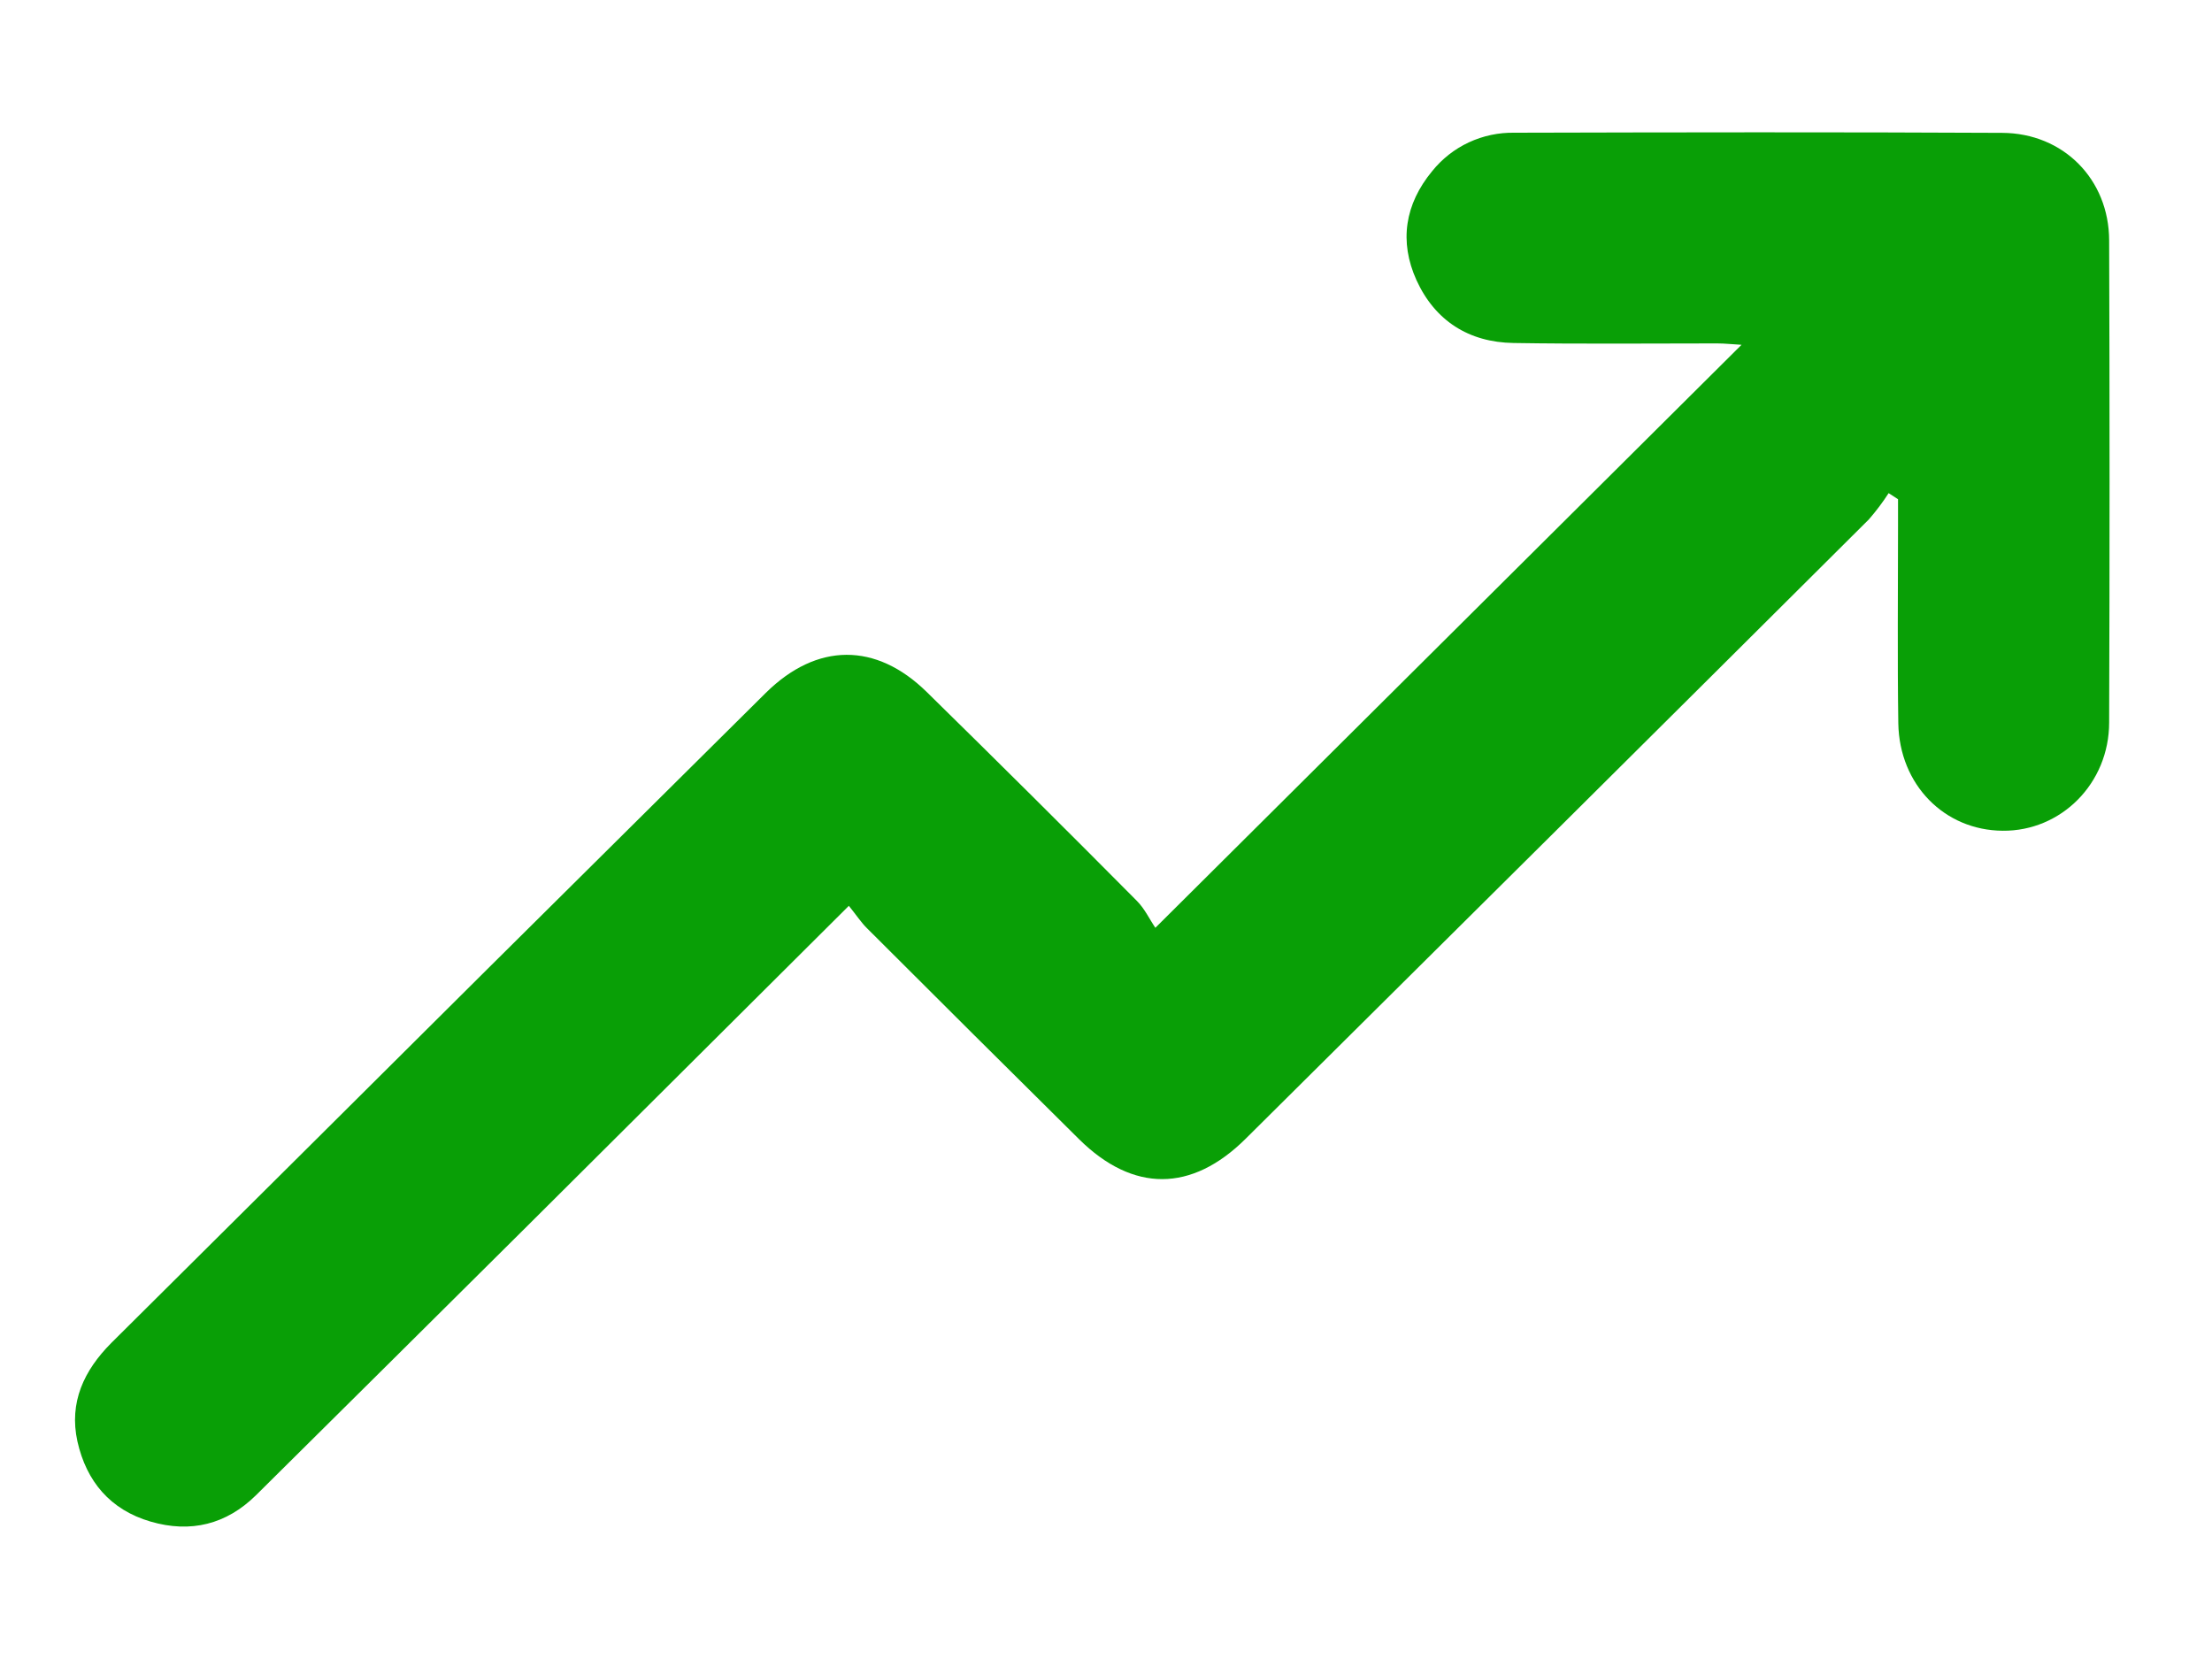 <svg width="16" height="12" viewBox="0 0 16 12" fill="none" xmlns="http://www.w3.org/2000/svg">
<path d="M6.14 6.552C5.342 7.346 4.578 8.107 3.814 8.868C3.16 9.518 2.506 10.167 1.852 10.815C1.638 11.026 1.38 11.091 1.089 11.006C0.798 10.921 0.625 10.716 0.56 10.426C0.498 10.144 0.607 9.913 0.805 9.714C1.712 8.813 2.619 7.912 3.525 7.01C4.196 6.344 4.868 5.677 5.54 5.011C5.909 4.647 6.336 4.645 6.703 5.005C7.213 5.505 7.72 6.009 8.223 6.516C8.28 6.573 8.316 6.651 8.357 6.711L12.597 2.494C12.536 2.491 12.478 2.484 12.42 2.484C11.929 2.484 11.439 2.489 10.948 2.481C10.624 2.476 10.38 2.32 10.246 2.027C10.119 1.747 10.162 1.476 10.36 1.237C10.431 1.149 10.521 1.078 10.624 1.03C10.727 0.982 10.84 0.958 10.954 0.96C12.128 0.957 13.306 0.955 14.482 0.961C14.926 0.963 15.255 1.298 15.256 1.739C15.26 2.901 15.26 4.063 15.256 5.226C15.256 5.667 14.908 6.013 14.486 6.009C14.064 6.006 13.739 5.676 13.731 5.233C13.724 4.758 13.729 4.283 13.729 3.808V3.611L13.661 3.567C13.618 3.634 13.57 3.697 13.518 3.757C12.017 5.252 10.514 6.745 9.01 8.237C8.619 8.625 8.196 8.626 7.806 8.241C7.294 7.734 6.783 7.226 6.273 6.716C6.229 6.673 6.194 6.619 6.14 6.552Z" fill="#099F06"/>
</svg>
